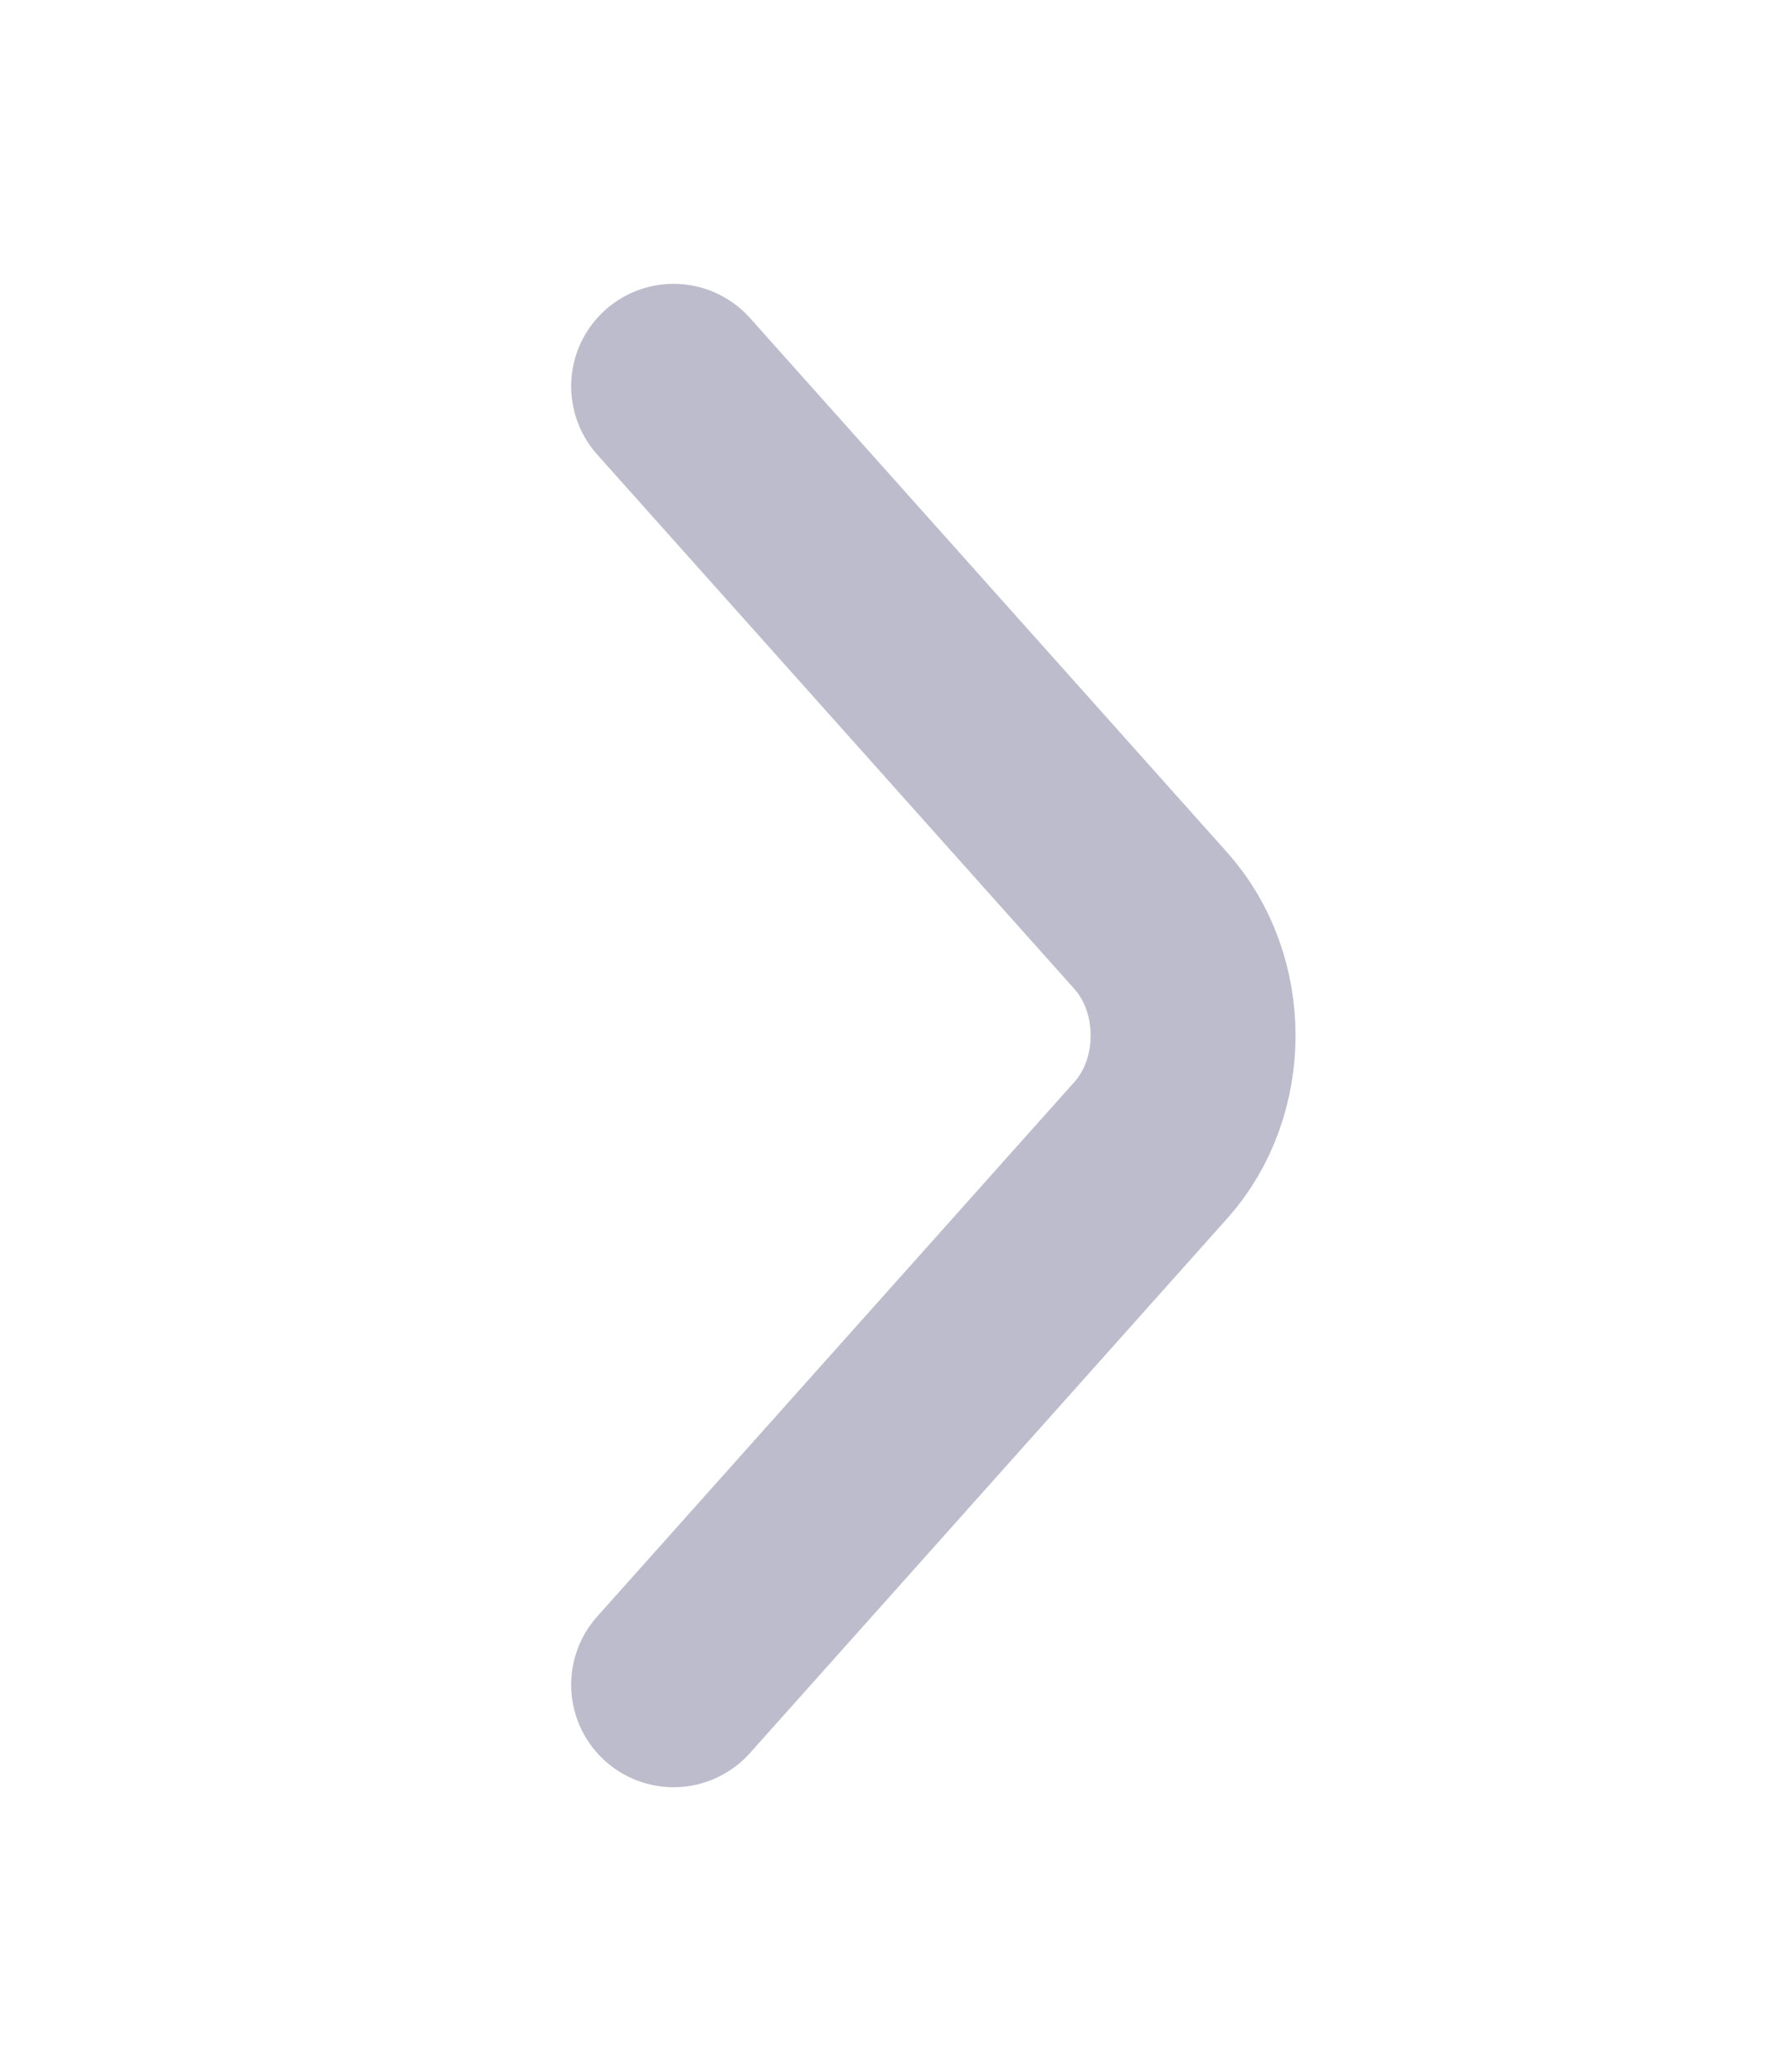 <svg width="19" height="22" viewBox="0 0 19 22" fill="none" xmlns="http://www.w3.org/2000/svg">
<g opacity="0.3">
<path d="M7.154 4.102L12.222 9.777C12.821 10.447 12.821 11.544 12.222 12.214L7.154 17.89" stroke="#231E54" stroke-width="2.176" stroke-miterlimit="10" stroke-linecap="round" stroke-linejoin="round"/>
</g>
</svg>
